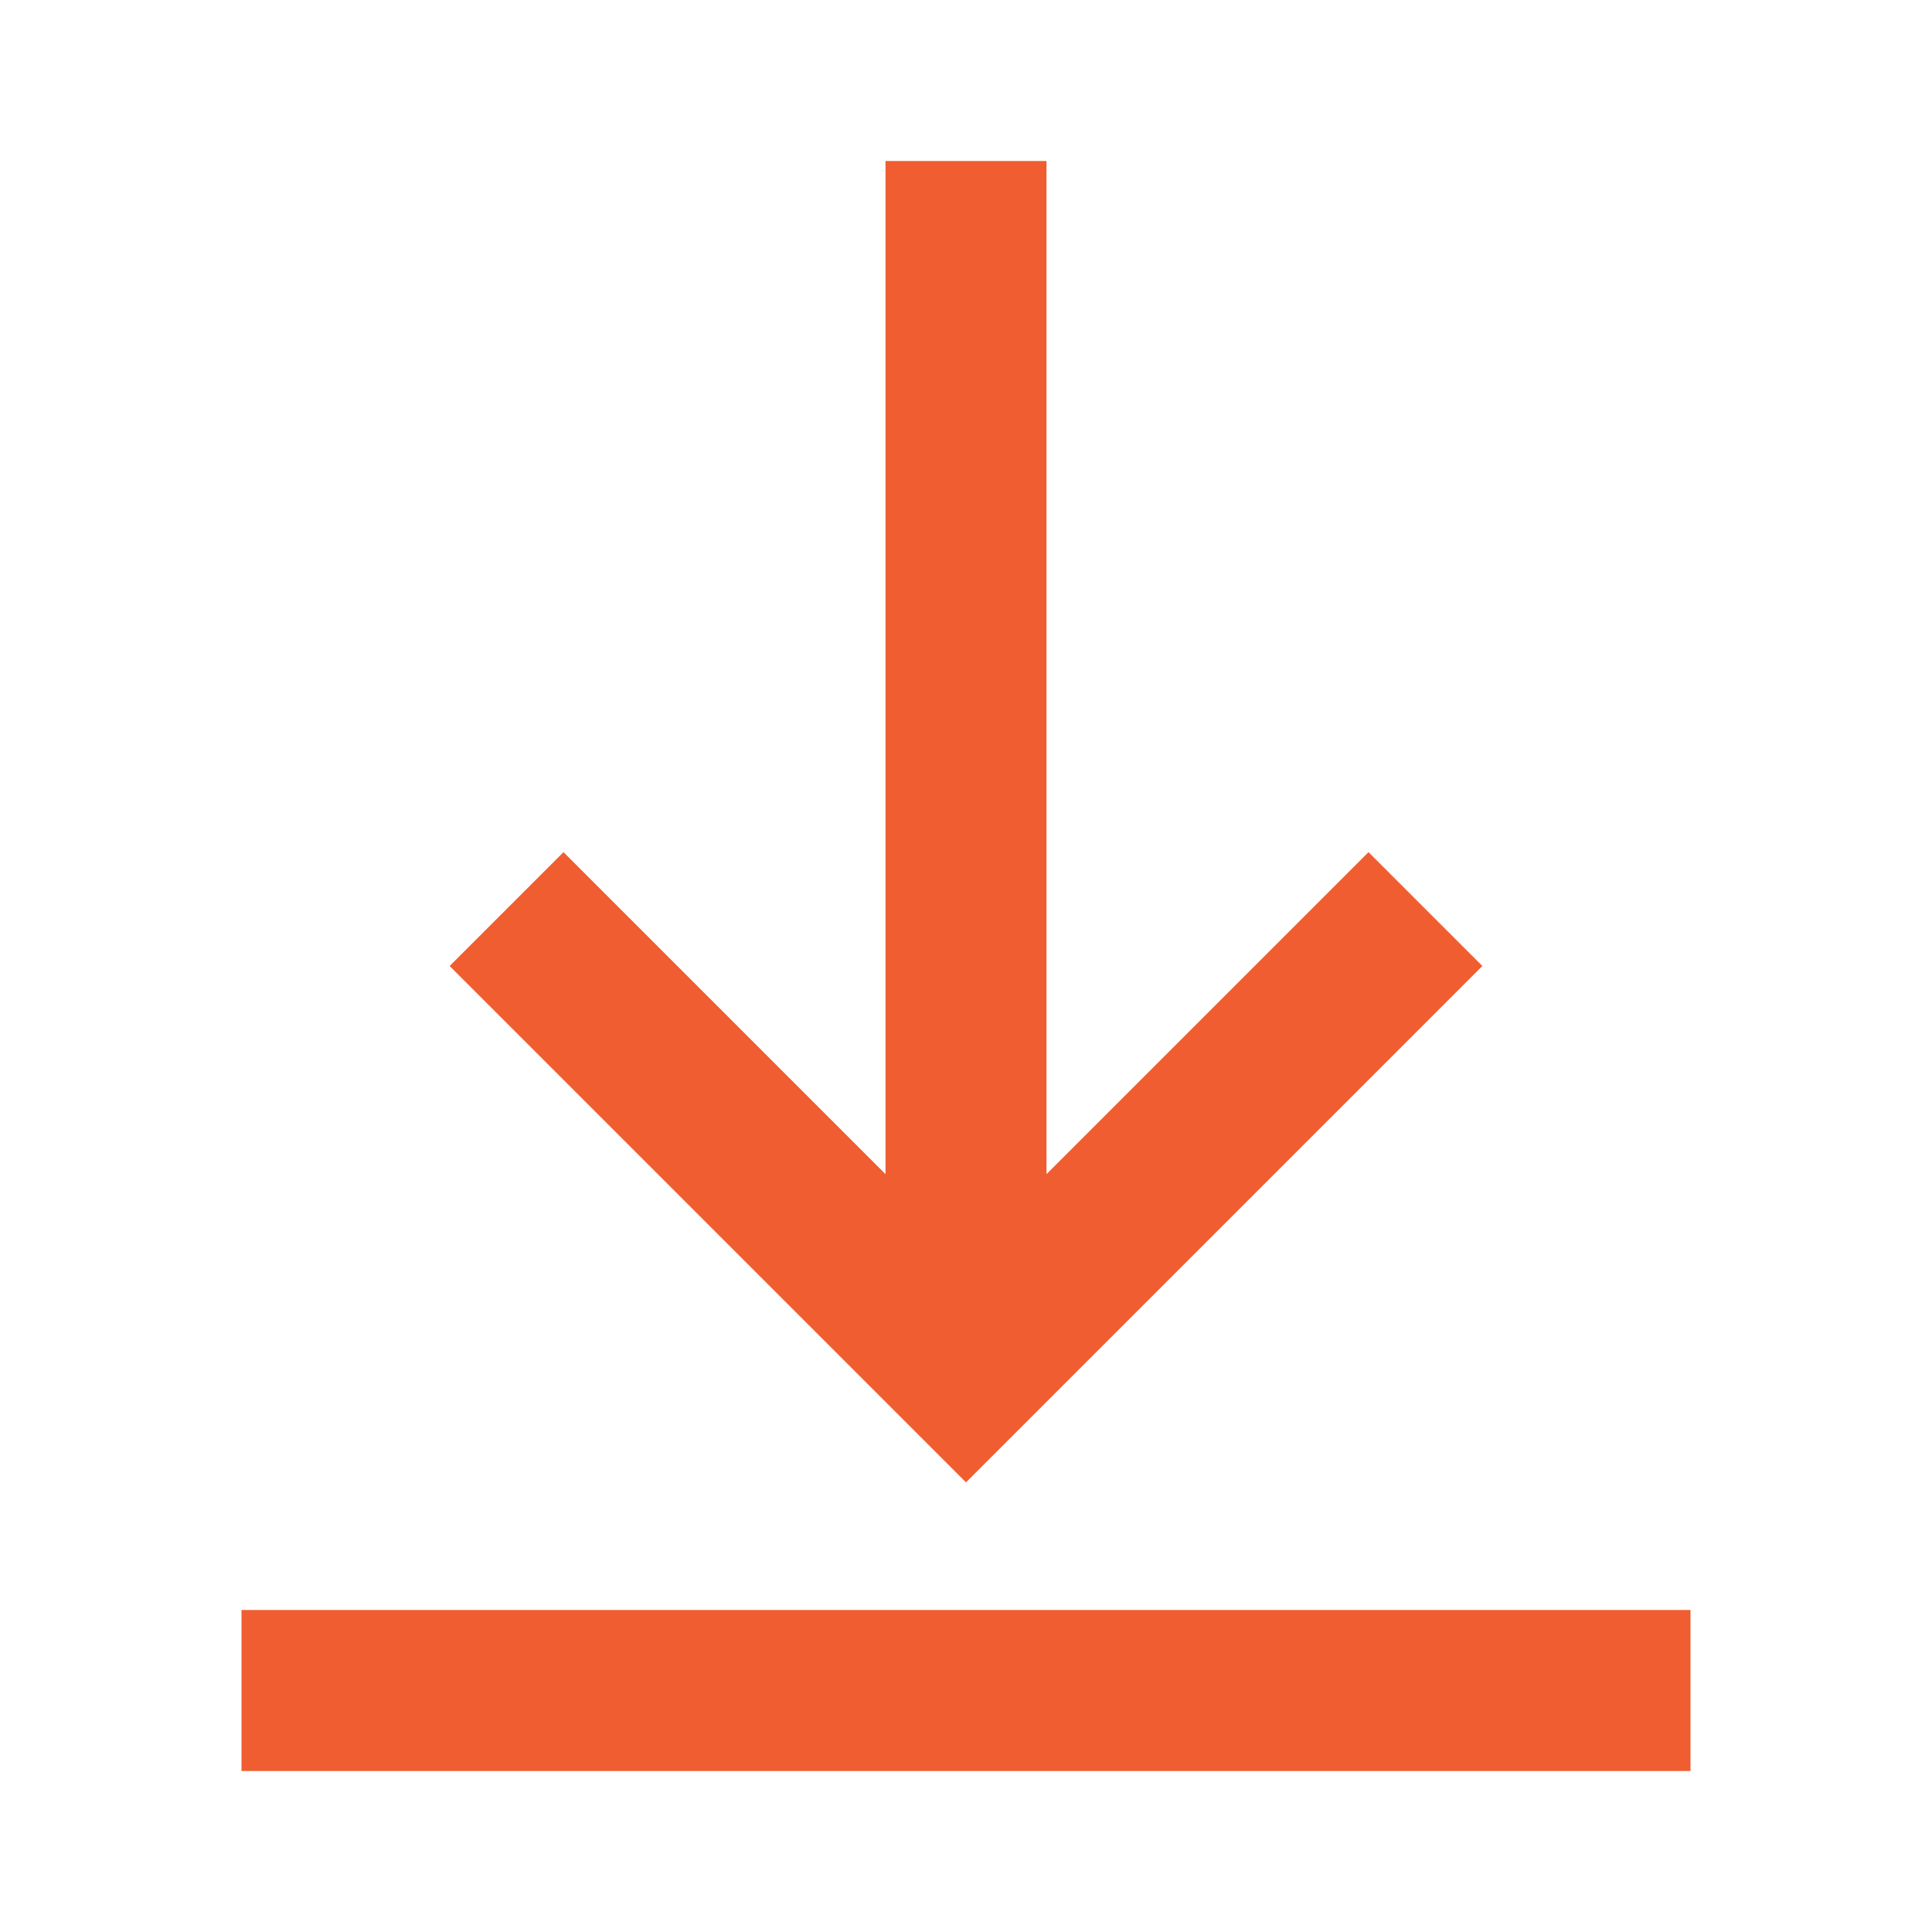 <svg role="img" xmlns="http://www.w3.org/2000/svg" width="24px" height="24px" viewBox="0 0 24 24" aria-labelledby="downloadIconTitle" stroke="#ef5d30" stroke-width="2" stroke-linecap="square" stroke-linejoin="miter" fill="none" color="#ef5d30"> <title id="downloadIconTitle">Download</title> <path d="M12,3 L12,16"/> <polyline points="7 12 12 17 17 12"/> <path d="M20,21 L4,21"/> </svg>